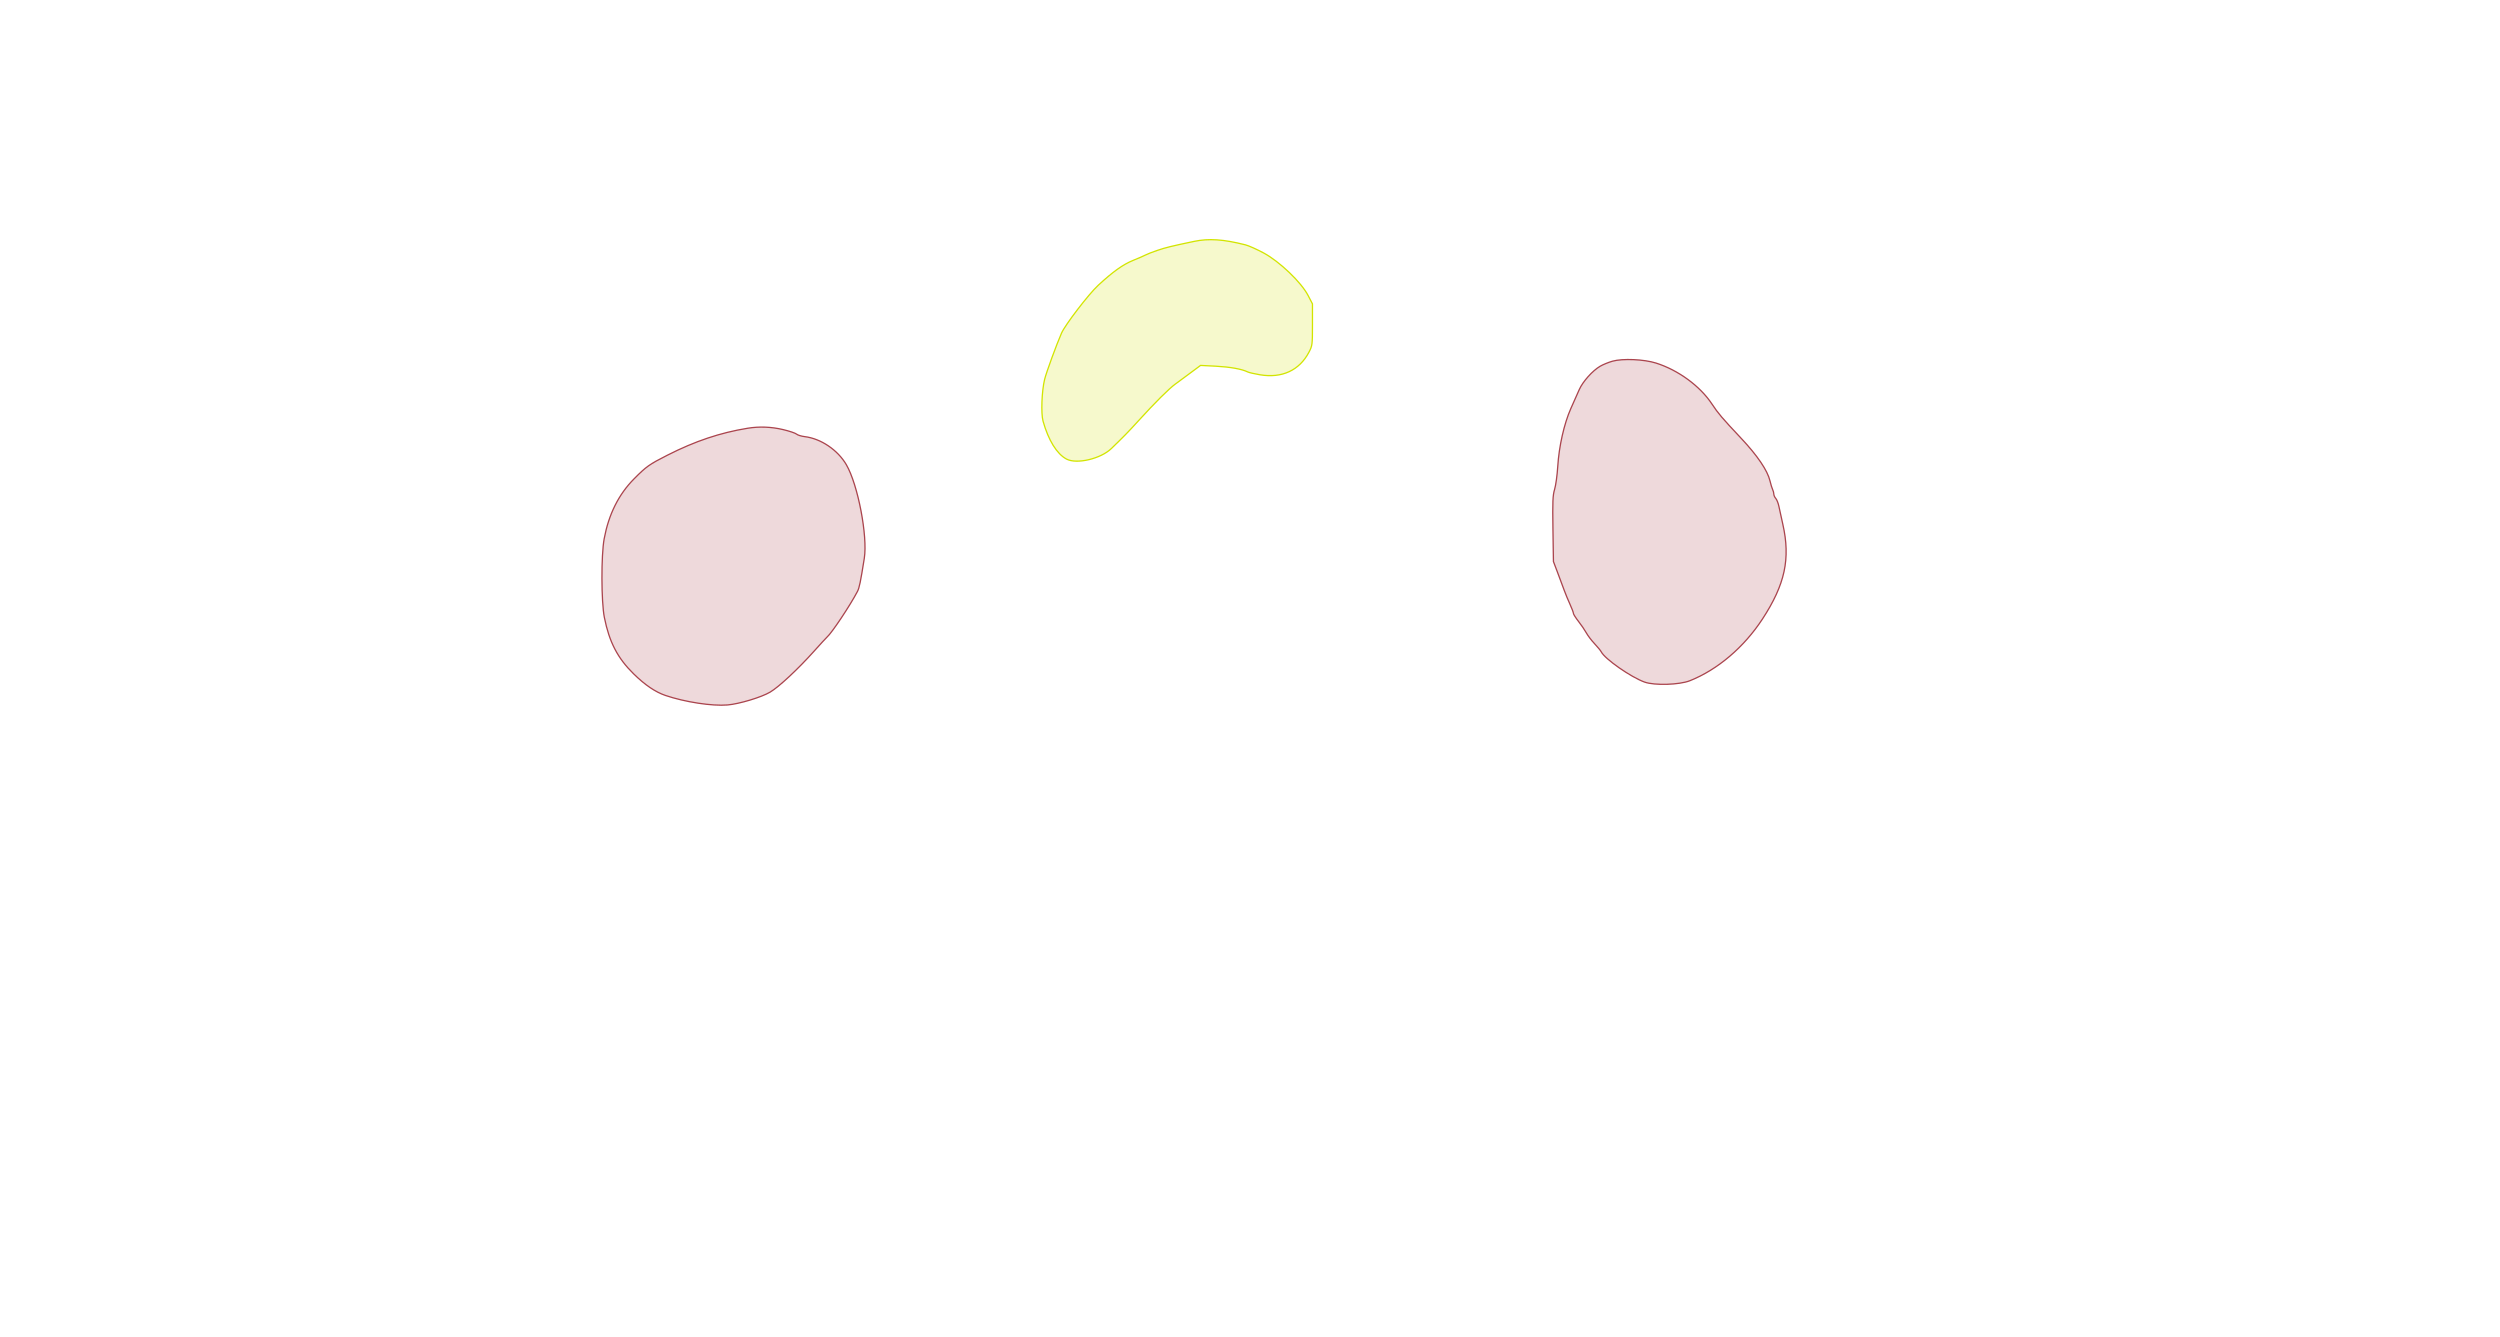 <svg xmlns="http://www.w3.org/2000/svg" width="1921" height="1027" viewBox="0 0 1921 1027" version="1.1">
    <path class="svg-region-SB" d="M 917.500 185.497 C 900.097 189.146, 895.696 190.223, 889.323 192.390 C 885.493 193.693, 881.491 195.248, 880.430 195.846 C 879.368 196.444, 874.960 198.362, 870.633 200.109 C 862.979 203.198, 855.092 208.829, 843.872 219.216 C 836.515 226.026, 818.501 249.515, 815.663 256 C 811.789 264.852, 804.030 286.085, 802.690 291.500 C 800.480 300.436, 799.831 317.736, 801.484 323.642 C 805.591 338.313, 812.100 348.832, 819.500 352.756 C 827.326 356.905, 845.793 352.571, 853.965 344.667 C 863.890 335.066, 866.816 332.068, 874.660 323.457 C 887.509 309.354, 898.111 298.785, 903 295.206 C 905.475 293.394, 910.875 289.408, 915 286.349 L 922.500 280.786 934.148 281.379 C 945.034 281.933, 954.435 283.620, 958.679 285.781 C 959.680 286.290, 963.974 287.285, 968.219 287.990 C 985.051 290.786, 998.414 284.636, 1005.749 270.717 C 1008.416 265.656, 1008.498 265.023, 1008.497 249.500 L 1008.496 233.500 1005.108 227.002 C 999.802 216.822, 983.209 200.957, 971 194.389 C 965.775 191.579, 959.475 188.768, 957 188.143 C 939.999 183.853, 928.888 183.109, 917.500 185.497" stroke="#d2e400" fill="#d2e400" fill-opacity="0.2" fill-rule="evenodd"/><path class="svg-region-Ol" d="M 574.500 329.065 C 553.320 332.519, 534.126 338.960, 512.869 349.748 C 498.874 356.850, 496.713 358.382, 487.259 367.903 C 475.373 379.872, 467.748 395.147, 464.246 414 C 461.893 426.672, 461.985 462.468, 464.402 474.500 C 468.209 493.450, 474.553 505.681, 486.828 517.737 C 495.576 526.329, 503.560 531.753, 511.355 534.399 C 526.304 539.475, 547.262 542.684, 559 541.696 C 568.024 540.936, 585.039 535.811, 591.765 531.827 C 598.506 527.833, 613.138 514.210, 625.411 500.500 C 630.334 495, 634.887 490.050, 635.527 489.500 C 639.134 486.400, 653.240 465.231, 658.848 454.500 C 660.318 451.688, 661.203 447.416, 664.120 429.045 C 666.823 412.025, 659.224 372.378, 650.327 357.080 C 643.753 345.776, 630.757 337.005, 618.380 335.519 C 615.750 335.204, 612.900 334.322, 612.049 333.560 C 611.197 332.798, 606.527 331.236, 601.671 330.087 C 592.633 327.951, 583.452 327.605, 574.500 329.065" stroke="#aa444d" fill="#aa444d" fill-opacity="0.2" fill-rule="evenodd"/><path class="svg-region-Or" d="M 1239.024 277.542 C 1236.013 278.385, 1231.722 280.145, 1229.490 281.453 C 1223.722 284.833, 1216.257 293.175, 1213.534 299.282 C 1212.254 302.152, 1209.345 308.697, 1207.070 313.827 C 1201.862 325.565, 1197.943 342.905, 1196.972 358.500 C 1196.561 365.100, 1195.477 372.975, 1194.564 376 C 1193.157 380.660, 1192.962 385.318, 1193.282 406.500 L 1193.661 431.500 1196.880 440 C 1198.650 444.675, 1200.918 450.765, 1201.921 453.533 C 1202.923 456.302, 1204.926 461.153, 1206.372 464.313 C 1207.817 467.473, 1209.002 470.608, 1209.005 471.280 C 1209.008 471.951, 1210.773 474.750, 1212.928 477.500 C 1215.083 480.250, 1217.796 484.230, 1218.956 486.344 C 1220.116 488.458, 1222.963 492.199, 1225.283 494.656 C 1227.602 497.114, 1229.885 499.885, 1230.355 500.813 C 1233.173 506.374, 1253.160 520.337, 1263.725 524.126 C 1271.319 526.850, 1290.456 526.271, 1298.500 523.074 C 1319.797 514.612, 1340.090 497.354, 1354.288 475.630 C 1371.616 449.118, 1375.886 429.315, 1369.951 403 C 1368.773 397.775, 1367.400 391.509, 1366.902 389.076 C 1366.403 386.643, 1365.322 383.908, 1364.498 382.998 C 1363.674 382.087, 1363 380.584, 1363 379.658 C 1363 378.731, 1362.603 377.191, 1362.118 376.236 C 1361.633 375.281, 1360.705 372.250, 1360.056 369.500 C 1358.180 361.556, 1350.465 350.164, 1337.923 336.819 C 1323.078 321.021, 1320.330 317.796, 1315.500 310.500 C 1306.333 296.652, 1289.649 284.424, 1272.500 278.984 C 1263.300 276.066, 1246.835 275.356, 1239.024 277.542" stroke="#aa444d" fill="#aa444d" fill-opacity="0.2" fill-rule="evenodd"/>
    </svg>